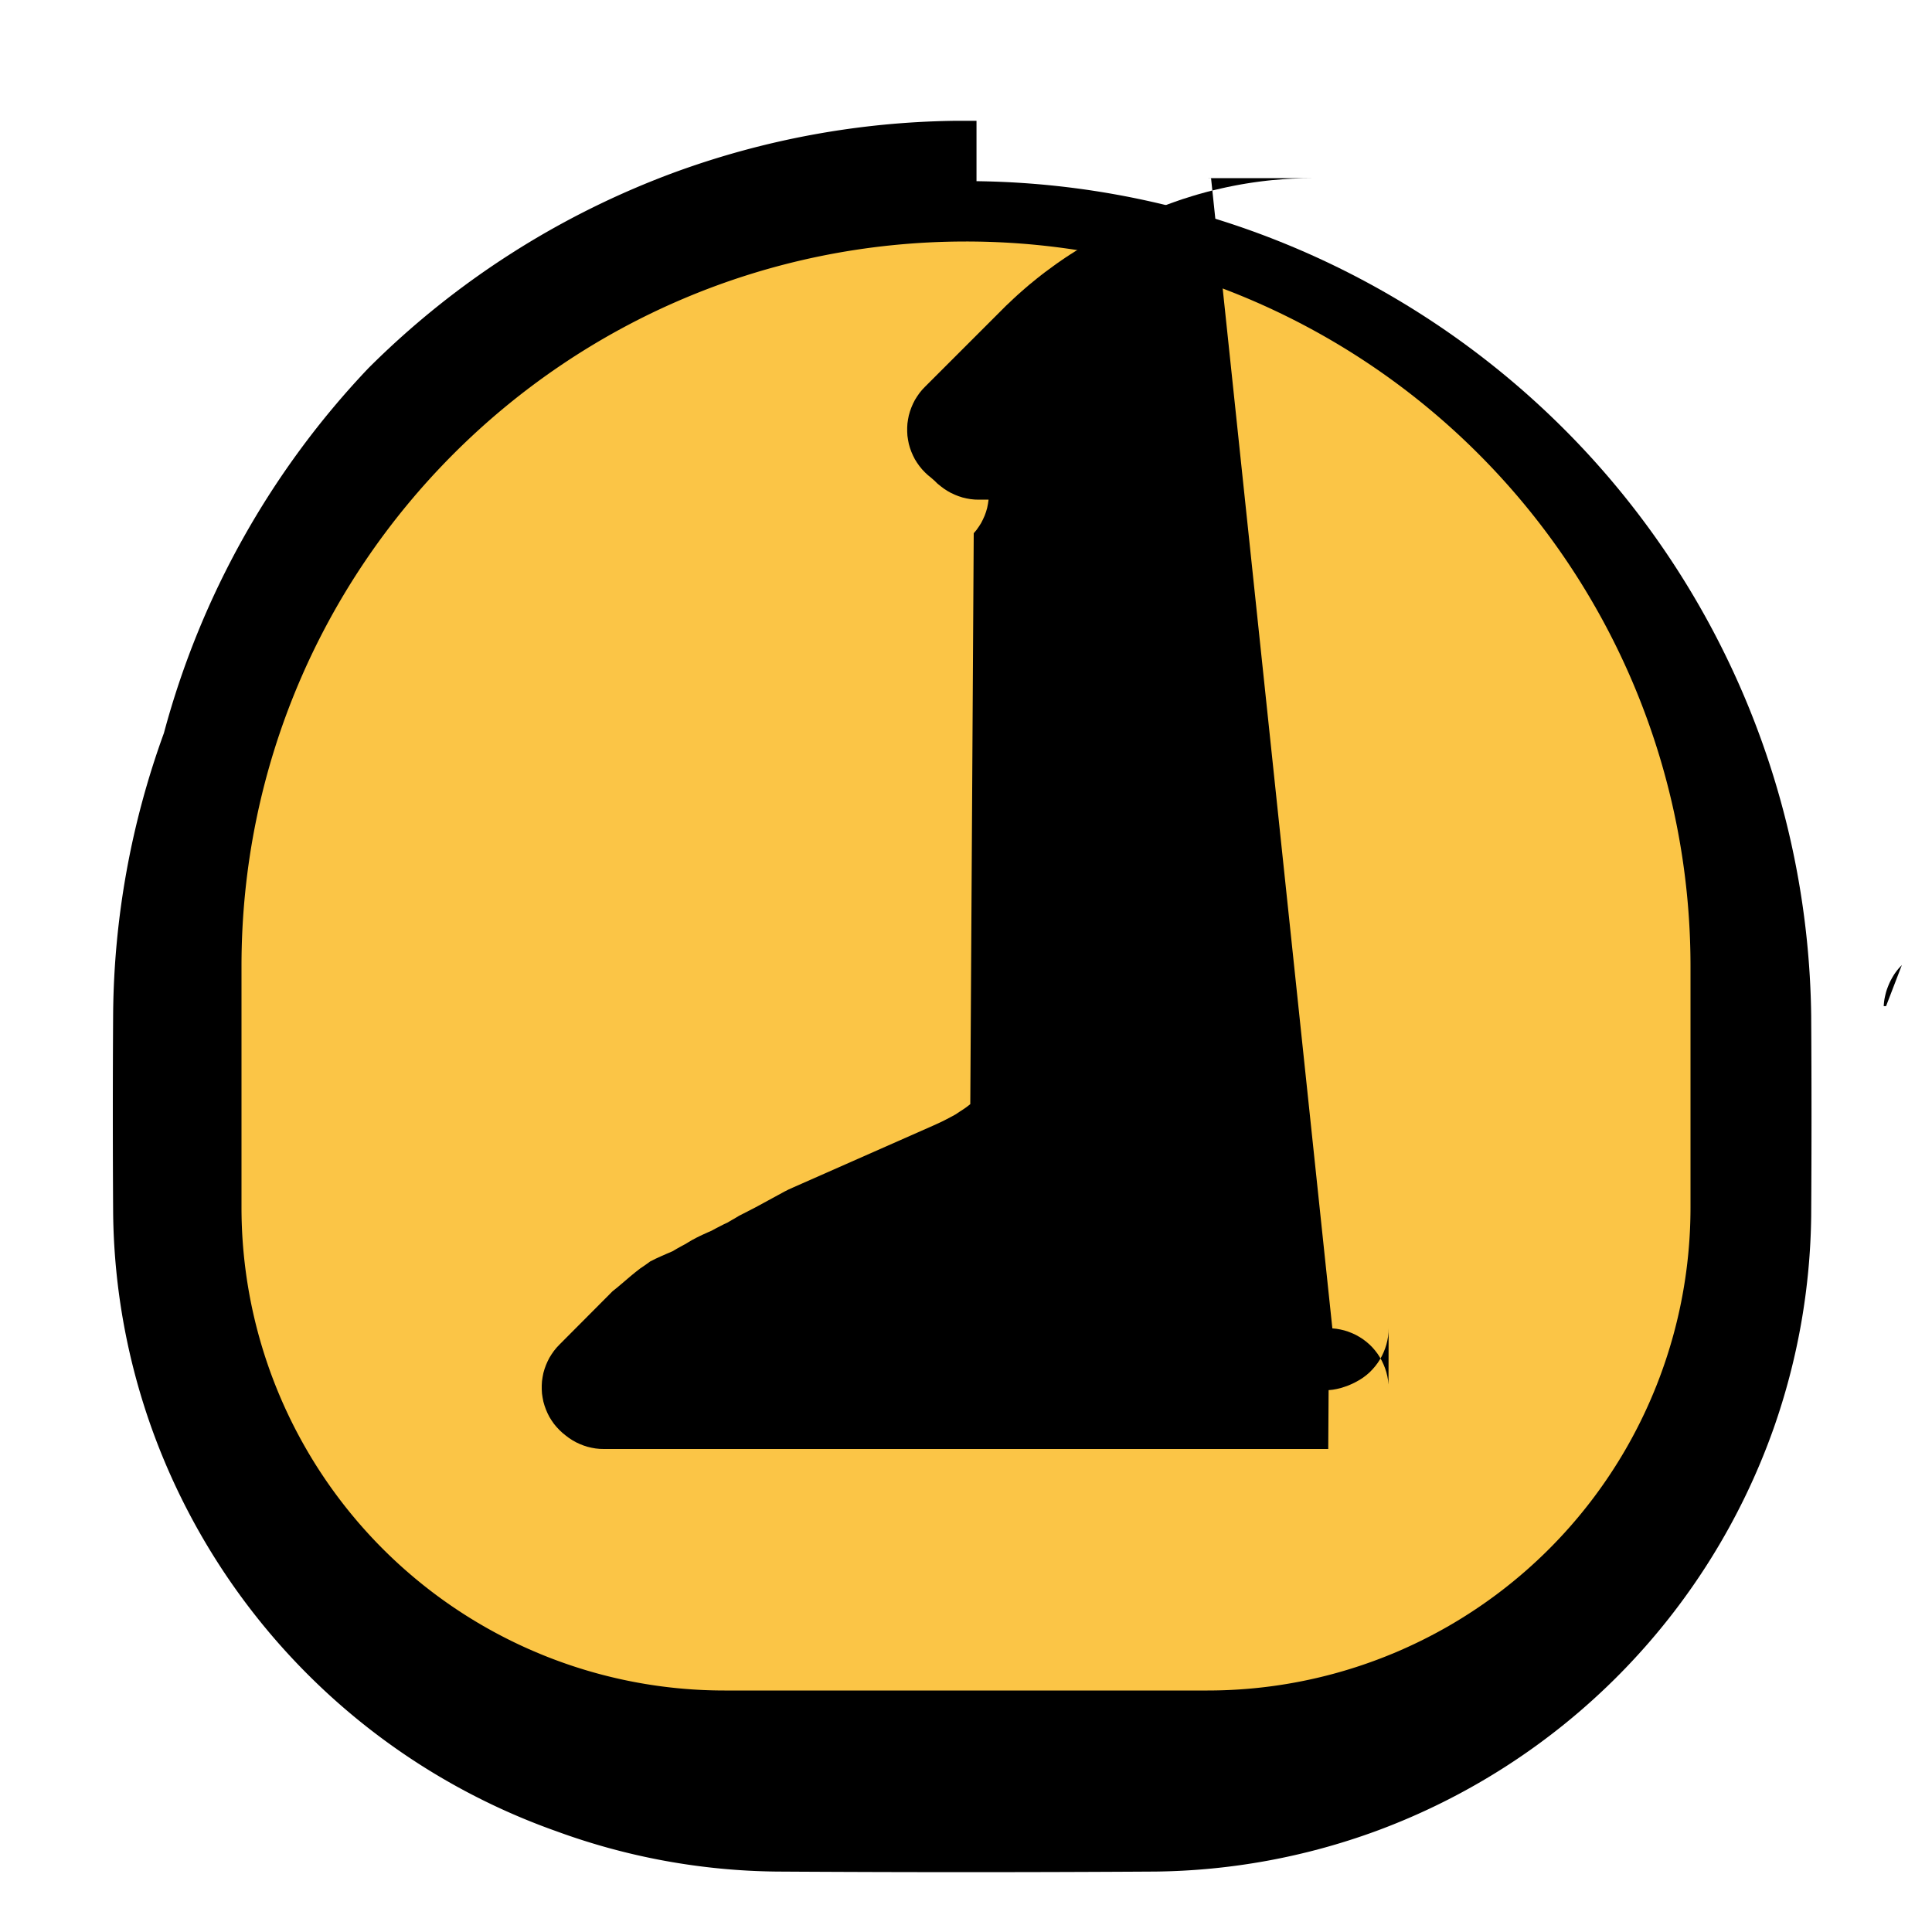 <svg viewBox="0 0 32 32" xmlns="http://www.w3.org/2000/svg" fill-rule="evenodd" clip-rule="evenod" stroke-linejoin="round" stroke-miterlimit="1.414"><path fill="none" d="M0 0h32v32H0z"/><path d="M16.174 3.001a13.98 13.98 0 0 1 4.546.819 14.045 14.045 0 0 1 5.422 3.529 13.99 13.99 0 0 1 3.857 9.477c.007 1.105.007 2.211 0 3.316a10.987 10.987 0 0 1-.621 3.513 11.033 11.033 0 0 1-6.596 6.677 10.978 10.978 0 0 1-3.64.667 506.27 506.27 0 0 1-6.284 0 10.926 10.926 0 0 1-3.64-.667 11.033 11.033 0 0 1-6.677-6.596 10.926 10.926 0 0 1-.667-3.64 262.757 262.757 0 0 1 0-3.322 13.937 13.937 0 0 1 .841-4.632A14.057 14.058 0 0 1 6.1 6.1a14.06 14.06 0 0 1 5.086-3.25 14.022 14.022 0 0 1 4.634-.849h.354z" fill-rule="nonzero"/><path d="M28 16c0-3.183-1.264-6.235-3.515-8.485A11.996 11.996 0 0 0 16 4C9.373 4 4 9.373 4 16v4a8 8 0 0 0 8 8h8a8 8 0 0 0 8-8v-4z" fill="#fbc546"/><path d="M22.068 22.002l.068.007.067.012.067.016.065.021.063.025.062.029.06.034.057.037.054.041.052.045.048.048.045.052.041.054.037.057.034.06.029.062.025.063.021.065.016.067.012.067.007.068L23 22l-.002.068-.007.068-.012.067-.016.067-.021.065-.025.063-.029.062-.034.06-.037.057-.041.054-.045.052-.047.048-.052.045-.054.041-.057.037-.06.034-.062.031-.062.027-.064.023-.065.021-.067.016-.067.012-.068.007L22 24H10l-.068-.002-.068-.007-.067-.012-.067-.016-.065-.021-.063-.025-.062-.029-.06-.034-.057-.037-.054-.041-.053-.043-.05-.047-.047-.05-.044-.053-.039-.056-.036-.058-.031-.061-.027-.063-.023-.064-.019-.066-.013-.067-.01-.067-.004-.068v-.068l.004-.068.01-.068.013-.067.019-.066.023-.064.027-.062.031-.061.036-.058.039-.056.043-.053.047-.05.881-.885.077-.062.076-.064.075-.064.075-.064.076-.062.078-.061.087-.059.08-.058.09-.045.092-.042.093-.041.096-.041.067-.04.068-.038.069-.037.06-.036.061-.036.062-.033.062-.031.064-.03.064-.029.065-.028.068-.037.067-.035.067-.034.066-.031.066-.039.068-.039.06-.036.069-.035.068-.035.068-.035.068-.035.068-.037.068-.037.068-.037.068-.037.068-.037.068-.037.068-.037.069-.035.078-.035.077-.034.077-.034.077-.034.077-.034.077-.034.077-.034.077-.034.077-.034.077-.034.077-.034.077-.034.077-.034.077-.034.077-.034.077-.034.077-.034.077-.034.077-.034.077-.034.077-.034.077-.034.077-.034.077-.034.077-.034.077-.034.077-.034.077-.034.077-.034.077-.034.077-.034.075-.034.075-.035.075-.038.074-.039.074-.04.063-.042.062-.04.062-.043.06-.047.057-9.456.045-.053.04-.057.037-.058.031-.061.028-.062.023-.064.019-.066.013-.067.01-.068.004h-.168l-.068-.002-.068-.007-.067-.012-.067-.016-.065-.021-.063-.025-.062-.029-.06-.034-.057-.037-.054-.041-.053-.043-.049-.048-.056-.049-.053-.043-.05-.047-.047-.05-.043-.053-.039-.055-.036-.058-.031-.061-.027-.062-.023-.064-.019-.066-.013-.067-.01-.067-.004-.068v-.069l.004-.068.01-.068.013-.066.019-.066.023-.064.027-.063.031-.061.036-.058.039-.056.043-.053.047-.05 1.29-1.29.058-.058.062-.058.061-.058.063-.058.063-.056.064-.056.064-.055.065-.053.065-.053.067-.053.066-.051.068-.05.068-.05.068-.049.069-.048.069-.047.07-.046.071-.045.071-.045.072-.043.072-.042.072-.042.073-.041.074-.04.074-.042.074-.042.073-.041.074-.04.074-.039.074-.038.075-.037.075-.036.076-.035.076-.034.077-.034.077-.032.077-.031.078-.031.078-.03.078-.028.079-.028.079-.027.08-.025.079-.025.08-.024.081-.023.081-.022.081-.021.081-.019.082-.019.081-.018.083-.017.082-.016.082-.015.083-.014.083-.013.084-.012.083-.011.084-.01.084-.009.084-.007.084-.007.084-.006.085-.005.084-.003.085-.003.085-.001.082-.001H20l.059.002z"/><path d="M31.501 15.984l-.028.029-.026.029-.025.03-.024.032-.023.033-.021.034-.02.035-.019.035-.018.037-.016.037-.015.038-.014.038-.012.038-.01.039-.009.039-.008.039-.006.04-.004.039-.003.04-.001h.04z"/></svg>
